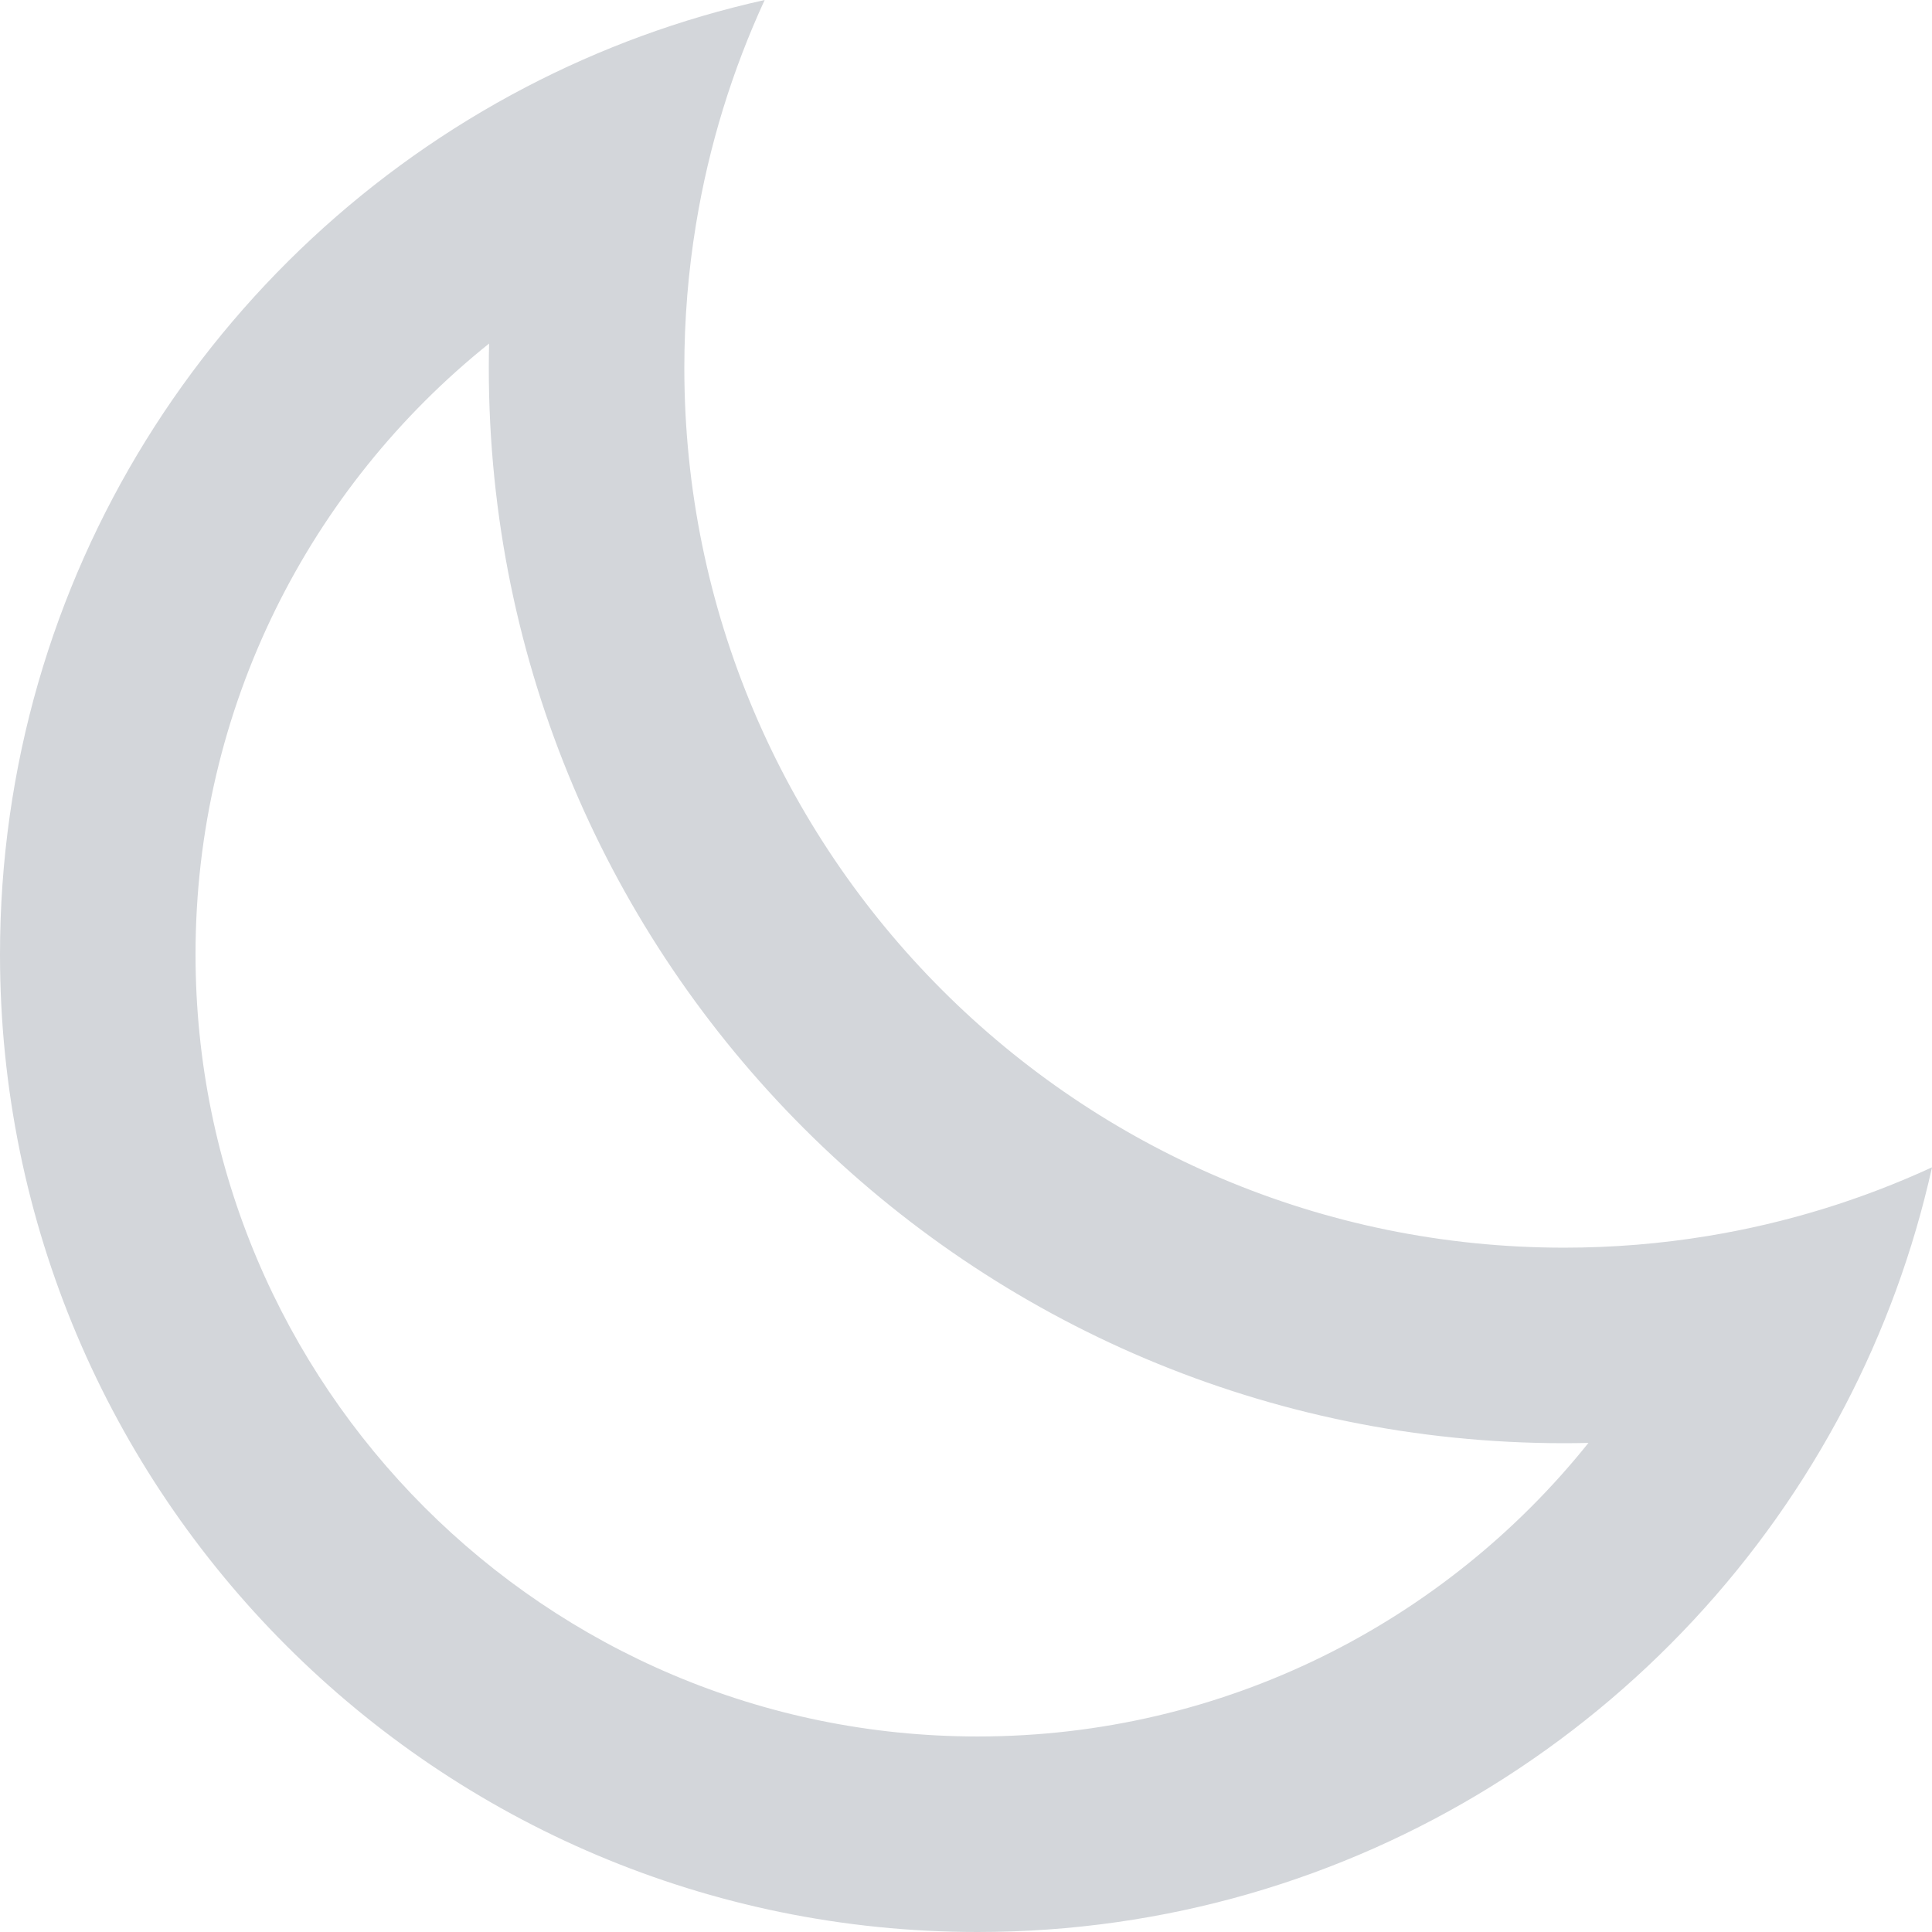<svg width="34" height="34" viewBox="0 0 34 34" fill="none" xmlns="http://www.w3.org/2000/svg">
<path fill-rule="evenodd" clip-rule="evenodd" d="M27.954 25.393C27.812 25.396 27.67 25.398 27.527 25.398C17.075 25.398 8.602 16.925 8.602 6.473C8.602 6.33 8.604 6.188 8.607 6.046C5.458 8.569 3.441 12.448 3.441 16.795C3.441 24.397 9.603 30.559 17.205 30.559C21.552 30.559 25.431 28.543 27.954 25.393ZM30.05 21.752C29.229 21.887 28.386 21.957 27.527 21.957C18.976 21.957 12.043 15.024 12.043 6.473C12.043 5.614 12.113 4.771 12.248 3.95C12.475 2.563 12.887 1.237 13.457 0C11.975 0.329 10.565 0.85 9.254 1.534C3.754 4.405 0 10.162 0 16.795C0 26.297 7.703 34 17.205 34C23.838 34 29.595 30.246 32.466 24.746C33.15 23.435 33.671 22.025 34 20.543C32.763 21.113 31.437 21.525 30.05 21.752Z" fill="#D3D6DA"/>
</svg>

